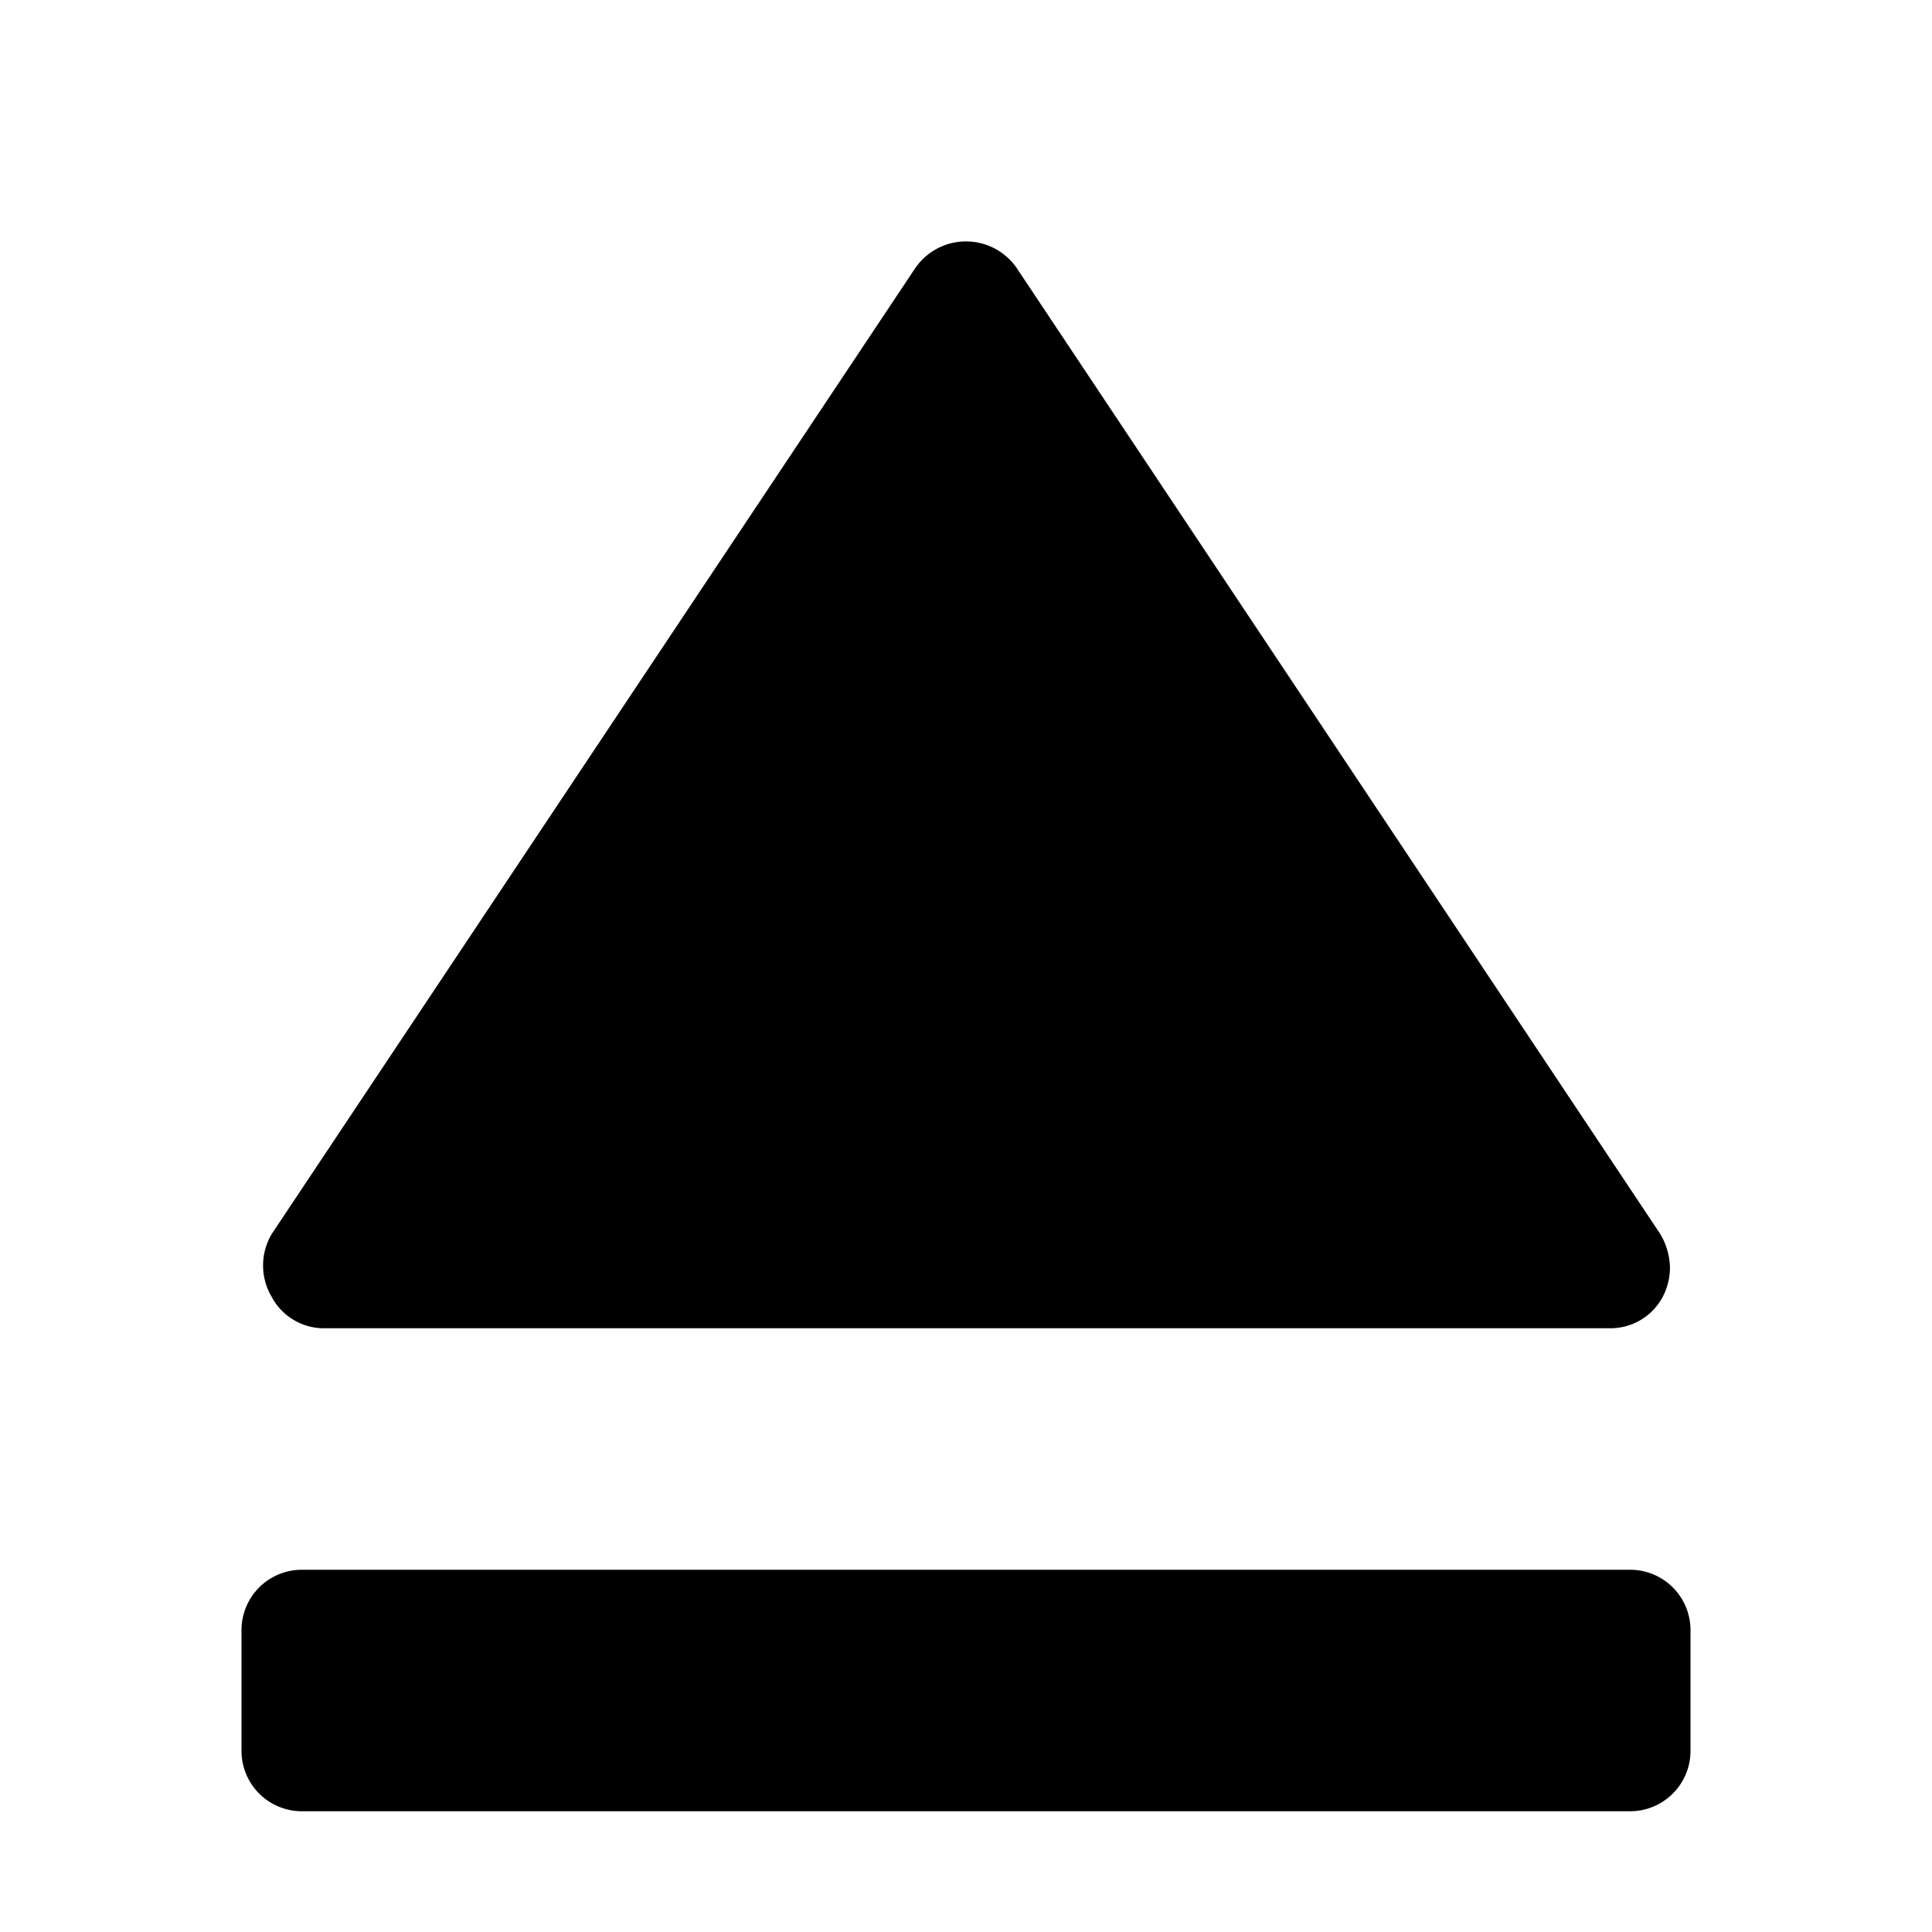 <svg xmlns="http://www.w3.org/2000/svg" width="16" height="16" viewBox="0 0 16 16"><g id="ico-eject-16"><path d="M14,13.5v1a.5.5,0,0,1-.5.5H2.5a.5.5,0,0,1-.5-.5v-1a.5.5,0,0,1,.5-.5h11A.5.5,0,0,1,14,13.5ZM2.67,11H13.33a.49.49,0,0,0,.44-.26.53.53,0,0,0,.06-.24.57.57,0,0,0-.08-.28l-5.33-8a.51.51,0,0,0-.84,0l-5.33,8a.51.51,0,0,0,0,.52A.49.49,0,0,0,2.67,11Z"/></g></svg>
